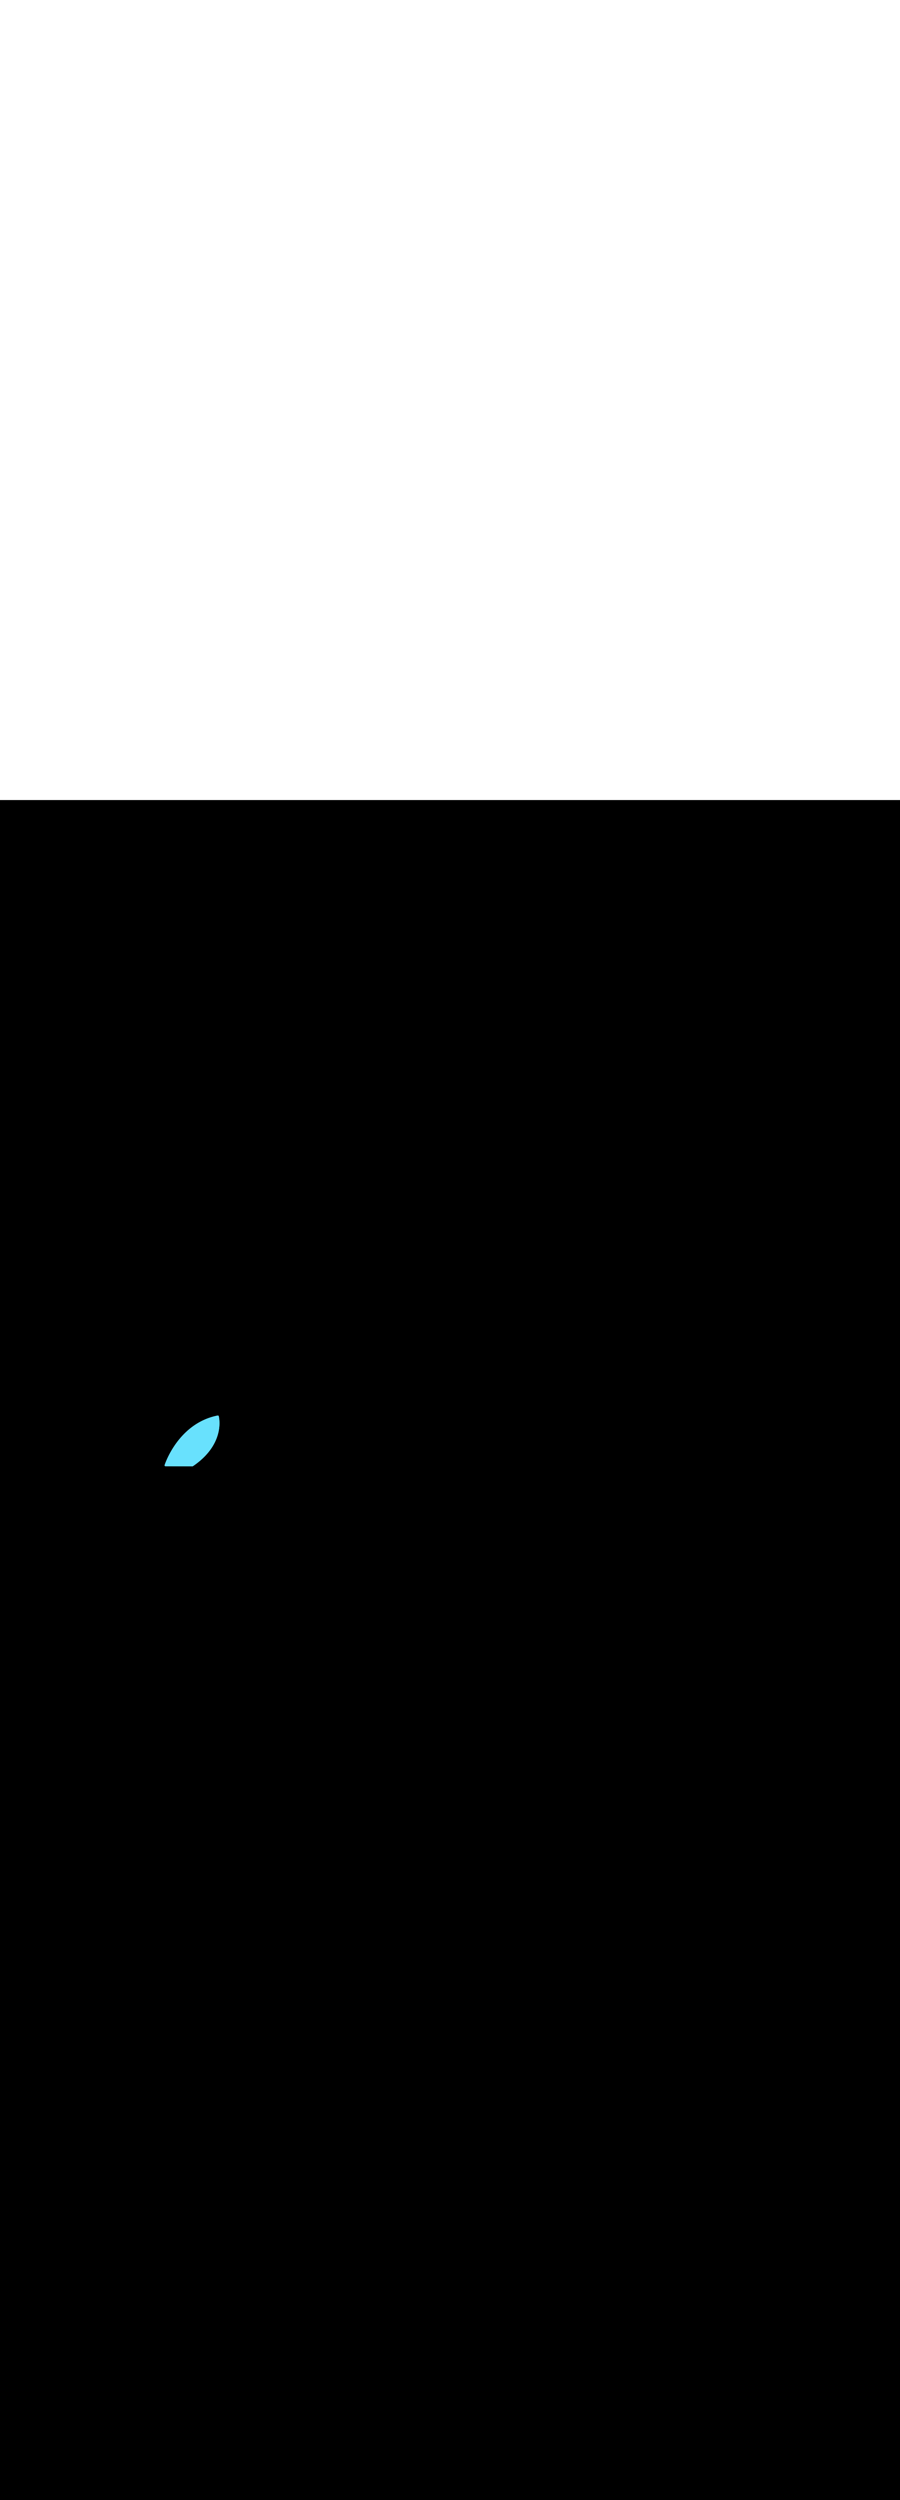 <ns0:svg xmlns:ns0="http://www.w3.org/2000/svg" id="_0337_thinking" viewBox="0 0 500 500" data-imageid="thinking-40" imageName="Thinking" class="illustrations_image" style="width: 180px;"><ns0:defs><ns0:style>.cls-1_thinking-40{fill:#fff;}.cls-2_thinking-40{fill:#f4a28c;}.cls-3_thinking-40{fill:#a5a5a5;}.cls-4_thinking-40{opacity:.58;}.cls-4_thinking-40,.cls-5_thinking-40,.cls-6_thinking-40,.cls-7_thinking-40,.cls-8_thinking-40{fill:none;}.cls-5_thinking-40{opacity:.54;}.cls-9_thinking-40{fill:#e6e6e6;}.cls-6_thinking-40{opacity:.09;}.cls-7_thinking-40{opacity:.73;}.cls-10_thinking-40{fill:#24285b;}.cls-11_thinking-40{fill:#000001;}.cls-12_thinking-40{fill:#ffd200;}.cls-13_thinking-40{fill:#68e1fd;}.cls-8_thinking-40{opacity:.38;}</ns0:style><ns0:mask id="spotlight-mask"><ns0:rect x="0" y="0" width="100%" height="100%" fill="white" opacity="0.9" /><ns0:style fill="black" /><ns0:style style="" fill="black" /><ns0:path class="cls-13_thinking-40 targetColor" d="M 92.089 370.081 L 92.24 370.081 L 92.391 370.082 L 92.542 370.082 L 92.994 370.084 L 93.145 370.085 L 93.296 370.085 L 93.447 370.086 L 93.9 370.088 L 94.051 370.088 L 94.202 370.089 L 94.353 370.09 L 94.654 370.091 L 94.805 370.092 L 95.107 370.093 L 95.258 370.093 L 95.56 370.095 L 95.711 370.095 L 96.013 370.096 L 96.163 370.097 L 96.465 370.098 L 96.616 370.099 L 96.918 370.1 L 97.069 370.101 L 97.371 370.102 L 97.522 370.102 L 97.823 370.104 L 97.974 370.104 L 98.276 370.105 L 98.427 370.106 L 98.578 370.107 L 98.729 370.107 L 99.031 370.108 L 99.182 370.109 L 99.333 370.11 L 99.483 370.11 L 99.634 370.111 L 99.936 370.112 L 100.087 370.113 L 100.389 370.114 L 100.54 370.115 L 100.842 370.116 L 100.993 370.116 L 101.294 370.118 L 101.445 370.118 L 101.747 370.119 L 101.898 370.12 L 102.2 370.121 L 102.351 370.122 L 102.653 370.123 L 102.803 370.124 L 103.105 370.125 L 103.256 370.125 L 103.558 370.127 L 103.709 370.127 L 103.86 370.128 L 104.011 370.128 L 104.313 370.13 L 104.463 370.13 L 104.765 370.132 L 104.916 370.132 L 105.218 370.133 L 105.369 370.134 L 105.671 370.135 L 105.822 370.136 L 106.123 370.137 L 106.274 370.138 L 106.576 370.139 L 106.727 370.139 L 106.878 370.14 L 106.929 370.138 L 106.979 370.13 L 107.028 370.118 L 107.075 370.1 L 107.121 370.078 L 107.164 370.052 L 107.71 369.675 L 107.716 369.671 L 108.248 369.293 L 108.254 369.289 L 108.773 368.91 L 108.779 368.906 L 109.285 368.526 L 109.29 368.522 L 109.783 368.14 L 109.789 368.136 L 110.269 367.754 L 110.275 367.749 L 110.742 367.366 L 110.748 367.361 L 111.203 366.977 L 111.208 366.973 L 111.651 366.588 L 111.656 366.583 L 112.087 366.198 L 112.092 366.193 L 112.511 365.808 L 112.516 365.803 L 112.923 365.417 L 112.928 365.412 L 113.323 365.026 L 113.328 365.02 L 113.711 364.634 L 113.717 364.629 L 114.088 364.242 L 114.094 364.237 L 114.454 363.851 L 114.459 363.845 L 114.809 363.459 L 114.814 363.454 L 115.153 363.068 L 115.158 363.062 L 115.486 362.677 L 115.491 362.671 L 115.808 362.287 L 115.813 362.281 L 116.12 361.897 L 116.124 361.891 L 116.421 361.508 L 116.426 361.501 L 116.712 361.119 L 116.717 361.113 L 116.994 360.731 L 116.998 360.725 L 117.265 360.345 L 117.27 360.338 L 117.527 359.959 L 117.531 359.953 L 117.779 359.575 L 117.783 359.568 L 118.022 359.192 L 118.026 359.185 L 118.256 358.81 L 118.26 358.804 L 118.48 358.43 L 118.484 358.424 L 118.696 358.052 L 118.7 358.045 L 118.903 357.675 L 118.907 357.668 L 119.102 357.301 L 119.105 357.294 L 119.292 356.928 L 119.295 356.921 L 119.473 356.557 L 119.477 356.55 L 119.647 356.189 L 119.65 356.182 L 119.813 355.823 L 119.816 355.816 L 119.971 355.459 L 119.974 355.452 L 120.121 355.098 L 120.124 355.091 L 120.264 354.74 L 120.267 354.733 L 120.4 354.384 L 120.403 354.377 L 120.529 354.031 L 120.531 354.024 L 120.651 353.682 L 120.653 353.675 L 120.766 353.335 L 120.768 353.328 L 120.874 352.992 L 120.876 352.985 L 120.976 352.652 L 120.978 352.645 L 121.072 352.315 L 121.073 352.308 L 121.161 351.982 L 121.163 351.975 L 121.245 351.653 L 121.246 351.646 L 121.322 351.327 L 121.324 351.321 L 121.395 351.006 L 121.396 350.999 L 121.461 350.688 L 121.463 350.681 L 121.523 350.374 L 121.524 350.368 L 121.579 350.065 L 121.58 350.059 L 121.631 349.76 L 121.632 349.754 L 121.677 349.46 L 121.678 349.453 L 121.719 349.164 L 121.72 349.157 L 121.757 348.872 L 121.758 348.866 L 121.79 348.586 L 121.791 348.579 L 121.819 348.304 L 121.82 348.298 L 121.844 348.027 L 121.845 348.021 L 121.866 347.756 L 121.866 347.75 L 121.884 347.489 L 121.884 347.483 L 121.898 347.228 L 121.898 347.222 L 121.909 346.973 L 121.909 346.967 L 121.917 346.722 L 121.917 346.717 L 121.922 346.478 L 121.922 346.472 L 121.924 346.239 L 121.924 346.234 L 121.923 346.006 L 121.923 346.001 L 121.921 345.779 L 121.92 345.774 L 121.915 345.558 L 121.915 345.553 L 121.908 345.344 L 121.908 345.339 L 121.899 345.135 L 121.898 345.13 L 121.888 344.933 L 121.887 344.928 L 121.875 344.738 L 121.875 344.733 L 121.861 344.549 L 121.86 344.544 L 121.845 344.367 L 121.845 344.362 L 121.829 344.191 L 121.828 344.186 L 121.811 344.023 L 121.811 344.018 L 121.793 343.861 L 121.792 343.857 L 121.774 343.707 L 121.773 343.702 L 121.754 343.56 L 121.754 343.555 L 121.735 343.42 L 121.734 343.416 L 121.715 343.288 L 121.714 343.283 L 121.695 343.163 L 121.694 343.159 L 121.675 343.046 L 121.675 343.042 L 121.656 342.936 L 121.655 342.932 L 121.637 342.835 L 121.636 342.831 L 121.619 342.741 L 121.618 342.737 L 121.602 342.656 L 121.601 342.652 L 121.586 342.579 L 121.585 342.575 L 121.571 342.51 L 121.57 342.506 L 121.557 342.449 L 121.556 342.446 L 121.545 342.397 L 121.544 342.394 L 121.534 342.354 L 121.533 342.35 L 121.526 342.319 L 121.525 342.316 L 121.519 342.293 L 121.518 342.29 L 121.515 342.277 L 121.514 342.274 L 121.513 342.269 L 121.497 342.221 L 121.477 342.175 L 121.452 342.131 L 121.423 342.09 L 121.389 342.052 L 121.353 342.018 L 121.313 341.988 L 121.27 341.961 L 121.224 341.939 L 121.177 341.922 L 121.128 341.91 L 121.078 341.902 L 121.028 341.9 L 120.978 341.903 L 120.928 341.91 L 120.27 342.047 L 120.261 342.049 L 119.612 342.197 L 119.603 342.199 L 118.962 342.358 L 118.953 342.361 L 118.322 342.53 L 118.313 342.532 L 117.69 342.712 L 117.681 342.715 L 117.067 342.904 L 117.058 342.907 L 116.453 343.107 L 116.444 343.11 L 115.848 343.319 L 115.839 343.322 L 115.251 343.54 L 115.243 343.544 L 114.663 343.771 L 114.655 343.774 L 114.084 344.01 L 114.076 344.014 L 113.513 344.259 L 113.505 344.262 L 112.951 344.515 L 112.943 344.519 L 112.397 344.78 L 112.389 344.784 L 111.852 345.053 L 111.844 345.057 L 111.315 345.333 L 111.307 345.337 L 110.787 345.62 L 110.779 345.624 L 110.266 345.915 L 110.259 345.919 L 109.754 346.216 L 109.747 346.22 L 109.251 346.524 L 109.244 346.528 L 108.755 346.838 L 108.749 346.843 L 108.268 347.159 L 108.262 347.163 L 107.789 347.485 L 107.783 347.489 L 107.318 347.816 L 107.312 347.821 L 106.855 348.153 L 106.849 348.157 L 106.4 348.494 L 106.394 348.499 L 105.953 348.841 L 105.947 348.845 L 105.513 349.192 L 105.508 349.196 L 105.082 349.547 L 105.077 349.551 L 104.658 349.906 L 104.653 349.91 L 104.242 350.268 L 104.237 350.273 L 103.834 350.634 L 103.829 350.639 L 103.434 351.003 L 103.429 351.008 L 103.041 351.376 L 103.036 351.38 L 102.655 351.75 L 102.651 351.755 L 102.277 352.127 L 102.273 352.132 L 101.907 352.506 L 101.903 352.511 L 101.544 352.887 L 101.54 352.892 L 101.188 353.27 L 101.184 353.274 L 100.84 353.654 L 100.836 353.658 L 100.498 354.039 L 100.495 354.043 L 100.164 354.425 L 100.161 354.429 L 99.838 354.811 L 99.834 354.815 L 99.518 355.198 L 99.514 355.202 L 99.205 355.584 L 99.202 355.589 L 98.9 355.971 L 98.896 355.975 L 98.601 356.357 L 98.598 356.361 L 98.309 356.742 L 98.306 356.746 L 98.024 357.126 L 98.021 357.13 L 97.746 357.509 L 97.743 357.513 L 97.475 357.891 L 97.472 357.895 L 97.21 358.271 L 97.207 358.275 L 96.952 358.648 L 96.95 358.652 L 96.701 359.024 L 96.698 359.028 L 96.456 359.397 L 96.454 359.401 L 96.218 359.767 L 96.215 359.771 L 95.986 360.134 L 95.984 360.138 L 95.761 360.498 L 95.758 360.502 L 95.542 360.858 L 95.54 360.862 L 95.329 361.215 L 95.327 361.218 L 95.123 361.567 L 95.121 361.571 L 94.922 361.915 L 94.921 361.919 L 94.729 362.259 L 94.727 362.262 L 94.541 362.598 L 94.539 362.601 L 94.359 362.931 L 94.357 362.935 L 94.183 363.26 L 94.182 363.263 L 94.014 363.582 L 94.012 363.586 L 93.85 363.899 L 93.848 363.902 L 93.692 364.21 L 93.69 364.213 L 93.54 364.514 L 93.538 364.517 L 93.394 364.812 L 93.392 364.815 L 93.253 365.103 L 93.252 365.106 L 93.118 365.387 L 93.117 365.39 L 92.989 365.663 L 92.988 365.666 L 92.866 365.932 L 92.865 365.935 L 92.748 366.193 L 92.747 366.196 L 92.635 366.446 L 92.634 366.448 L 92.529 366.69 L 92.527 366.693 L 92.427 366.926 L 92.426 366.928 L 92.331 367.152 L 92.33 367.155 L 92.24 367.37 L 92.239 367.373 L 92.155 367.578 L 92.154 367.581 L 92.074 367.777 L 92.073 367.779 L 91.999 367.965 L 91.998 367.968 L 91.929 368.144 L 91.928 368.146 L 91.864 368.312 L 91.863 368.314 L 91.805 368.469 L 91.804 368.471 L 91.75 368.615 L 91.749 368.617 L 91.7 368.75 L 91.699 368.752 L 91.655 368.874 L 91.654 368.876 L 91.615 368.986 L 91.614 368.988 L 91.58 369.086 L 91.579 369.088 L 91.549 369.173 L 91.548 369.175 L 91.523 369.248 L 91.523 369.25 L 91.502 369.311 L 91.501 369.313 L 91.486 369.36 L 91.485 369.362 L 91.474 369.396 L 91.473 369.398 L 91.467 369.419 L 91.466 369.421 L 91.464 369.428 L 91.451 369.476 L 91.443 369.524 L 91.44 369.574 L 91.442 369.623 L 91.448 369.672 L 91.46 369.72 L 91.476 369.766 L 91.497 369.811 L 91.522 369.854 L 91.551 369.894 L 91.583 369.931 L 91.62 369.964 L 91.659 369.994 L 91.701 370.019 L 91.746 370.041 L 91.792 370.058 L 91.84 370.07 L 91.889 370.077 L 91.938 370.08 L 92.089 370.081 Z" style="fill: rgb(104, 225, 253);" id="element_71" fill="black" /><ns0:path class="cls-13_thinking-40 targetColor" d="M 92.089 370.081 L 92.24 370.081 L 92.391 370.082 L 92.542 370.082 L 92.994 370.084 L 93.145 370.085 L 93.296 370.085 L 93.447 370.086 L 93.9 370.088 L 94.051 370.088 L 94.202 370.089 L 94.353 370.09 L 94.654 370.091 L 94.805 370.092 L 95.107 370.093 L 95.258 370.093 L 95.56 370.095 L 95.711 370.095 L 96.013 370.096 L 96.163 370.097 L 96.465 370.098 L 96.616 370.099 L 96.918 370.1 L 97.069 370.101 L 97.371 370.102 L 97.522 370.102 L 97.823 370.104 L 97.974 370.104 L 98.276 370.105 L 98.427 370.106 L 98.578 370.107 L 98.729 370.107 L 99.031 370.108 L 99.182 370.109 L 99.333 370.11 L 99.483 370.11 L 99.634 370.111 L 99.936 370.112 L 100.087 370.113 L 100.389 370.114 L 100.54 370.115 L 100.842 370.116 L 100.993 370.116 L 101.294 370.118 L 101.445 370.118 L 101.747 370.119 L 101.898 370.12 L 102.2 370.121 L 102.351 370.122 L 102.653 370.123 L 102.803 370.124 L 103.105 370.125 L 103.256 370.125 L 103.558 370.127 L 103.709 370.127 L 103.86 370.128 L 104.011 370.128 L 104.313 370.13 L 104.463 370.13 L 104.765 370.132 L 104.916 370.132 L 105.218 370.133 L 105.369 370.134 L 105.671 370.135 L 105.822 370.136 L 106.123 370.137 L 106.274 370.138 L 106.576 370.139 L 106.727 370.139 L 106.878 370.14 L 106.929 370.138 L 106.979 370.13 L 107.028 370.118 L 107.075 370.1 L 107.121 370.078 L 107.164 370.052 L 107.71 369.675 L 107.716 369.671 L 108.248 369.293 L 108.254 369.289 L 108.773 368.91 L 108.779 368.906 L 109.285 368.526 L 109.29 368.522 L 109.783 368.14 L 109.789 368.136 L 110.269 367.754 L 110.275 367.749 L 110.742 367.366 L 110.748 367.361 L 111.203 366.977 L 111.208 366.973 L 111.651 366.588 L 111.656 366.583 L 112.087 366.198 L 112.092 366.193 L 112.511 365.808 L 112.516 365.803 L 112.923 365.417 L 112.928 365.412 L 113.323 365.026 L 113.328 365.02 L 113.711 364.634 L 113.717 364.629 L 114.088 364.242 L 114.094 364.237 L 114.454 363.851 L 114.459 363.845 L 114.809 363.459 L 114.814 363.454 L 115.153 363.068 L 115.158 363.062 L 115.486 362.677 L 115.491 362.671 L 115.808 362.287 L 115.813 362.281 L 116.12 361.897 L 116.124 361.891 L 116.421 361.508 L 116.426 361.501 L 116.712 361.119 L 116.717 361.113 L 116.994 360.731 L 116.998 360.725 L 117.265 360.345 L 117.27 360.338 L 117.527 359.959 L 117.531 359.953 L 117.779 359.575 L 117.783 359.568 L 118.022 359.192 L 118.026 359.185 L 118.256 358.81 L 118.26 358.804 L 118.48 358.43 L 118.484 358.424 L 118.696 358.052 L 118.7 358.045 L 118.903 357.675 L 118.907 357.668 L 119.102 357.301 L 119.105 357.294 L 119.292 356.928 L 119.295 356.921 L 119.473 356.557 L 119.477 356.55 L 119.647 356.189 L 119.65 356.182 L 119.813 355.823 L 119.816 355.816 L 119.971 355.459 L 119.974 355.452 L 120.121 355.098 L 120.124 355.091 L 120.264 354.74 L 120.267 354.733 L 120.4 354.384 L 120.403 354.377 L 120.529 354.031 L 120.531 354.024 L 120.651 353.682 L 120.653 353.675 L 120.766 353.335 L 120.768 353.328 L 120.874 352.992 L 120.876 352.985 L 120.976 352.652 L 120.978 352.645 L 121.072 352.315 L 121.073 352.308 L 121.161 351.982 L 121.163 351.975 L 121.245 351.653 L 121.246 351.646 L 121.322 351.327 L 121.324 351.321 L 121.395 351.006 L 121.396 350.999 L 121.461 350.688 L 121.463 350.681 L 121.523 350.374 L 121.524 350.368 L 121.579 350.065 L 121.58 350.059 L 121.631 349.76 L 121.632 349.754 L 121.677 349.46 L 121.678 349.453 L 121.719 349.164 L 121.72 349.157 L 121.757 348.872 L 121.758 348.866 L 121.79 348.586 L 121.791 348.579 L 121.819 348.304 L 121.82 348.298 L 121.844 348.027 L 121.845 348.021 L 121.866 347.756 L 121.866 347.75 L 121.884 347.489 L 121.884 347.483 L 121.898 347.228 L 121.898 347.222 L 121.909 346.973 L 121.909 346.967 L 121.917 346.722 L 121.917 346.717 L 121.922 346.478 L 121.922 346.472 L 121.924 346.239 L 121.924 346.234 L 121.923 346.006 L 121.923 346.001 L 121.921 345.779 L 121.92 345.774 L 121.915 345.558 L 121.915 345.553 L 121.908 345.344 L 121.908 345.339 L 121.899 345.135 L 121.898 345.13 L 121.888 344.933 L 121.887 344.928 L 121.875 344.738 L 121.875 344.733 L 121.861 344.549 L 121.86 344.544 L 121.845 344.367 L 121.845 344.362 L 121.829 344.191 L 121.828 344.186 L 121.811 344.023 L 121.811 344.018 L 121.793 343.861 L 121.792 343.857 L 121.774 343.707 L 121.773 343.702 L 121.754 343.56 L 121.754 343.555 L 121.735 343.42 L 121.734 343.416 L 121.715 343.288 L 121.714 343.283 L 121.695 343.163 L 121.694 343.159 L 121.675 343.046 L 121.675 343.042 L 121.656 342.936 L 121.655 342.932 L 121.637 342.835 L 121.636 342.831 L 121.619 342.741 L 121.618 342.737 L 121.602 342.656 L 121.601 342.652 L 121.586 342.579 L 121.585 342.575 L 121.571 342.51 L 121.57 342.506 L 121.557 342.449 L 121.556 342.446 L 121.545 342.397 L 121.544 342.394 L 121.534 342.354 L 121.533 342.35 L 121.526 342.319 L 121.525 342.316 L 121.519 342.293 L 121.518 342.29 L 121.515 342.277 L 121.514 342.274 L 121.513 342.269 L 121.497 342.221 L 121.477 342.175 L 121.452 342.131 L 121.423 342.09 L 121.389 342.052 L 121.353 342.018 L 121.313 341.988 L 121.27 341.961 L 121.224 341.939 L 121.177 341.922 L 121.128 341.91 L 121.078 341.902 L 121.028 341.9 L 120.978 341.903 L 120.928 341.91 L 120.27 342.047 L 120.261 342.049 L 119.612 342.197 L 119.603 342.199 L 118.962 342.358 L 118.953 342.361 L 118.322 342.53 L 118.313 342.532 L 117.69 342.712 L 117.681 342.715 L 117.067 342.904 L 117.058 342.907 L 116.453 343.107 L 116.444 343.11 L 115.848 343.319 L 115.839 343.322 L 115.251 343.54 L 115.243 343.544 L 114.663 343.771 L 114.655 343.774 L 114.084 344.01 L 114.076 344.014 L 113.513 344.259 L 113.505 344.262 L 112.951 344.515 L 112.943 344.519 L 112.397 344.78 L 112.389 344.784 L 111.852 345.053 L 111.844 345.057 L 111.315 345.333 L 111.307 345.337 L 110.787 345.62 L 110.779 345.624 L 110.266 345.915 L 110.259 345.919 L 109.754 346.216 L 109.747 346.22 L 109.251 346.524 L 109.244 346.528 L 108.755 346.838 L 108.749 346.843 L 108.268 347.159 L 108.262 347.163 L 107.789 347.485 L 107.783 347.489 L 107.318 347.816 L 107.312 347.821 L 106.855 348.153 L 106.849 348.157 L 106.4 348.494 L 106.394 348.499 L 105.953 348.841 L 105.947 348.845 L 105.513 349.192 L 105.508 349.196 L 105.082 349.547 L 105.077 349.551 L 104.658 349.906 L 104.653 349.91 L 104.242 350.268 L 104.237 350.273 L 103.834 350.634 L 103.829 350.639 L 103.434 351.003 L 103.429 351.008 L 103.041 351.376 L 103.036 351.38 L 102.655 351.75 L 102.651 351.755 L 102.277 352.127 L 102.273 352.132 L 101.907 352.506 L 101.903 352.511 L 101.544 352.887 L 101.54 352.892 L 101.188 353.27 L 101.184 353.274 L 100.84 353.654 L 100.836 353.658 L 100.498 354.039 L 100.495 354.043 L 100.164 354.425 L 100.161 354.429 L 99.838 354.811 L 99.834 354.815 L 99.518 355.198 L 99.514 355.202 L 99.205 355.584 L 99.202 355.589 L 98.9 355.971 L 98.896 355.975 L 98.601 356.357 L 98.598 356.361 L 98.309 356.742 L 98.306 356.746 L 98.024 357.126 L 98.021 357.13 L 97.746 357.509 L 97.743 357.513 L 97.475 357.891 L 97.472 357.895 L 97.21 358.271 L 97.207 358.275 L 96.952 358.648 L 96.95 358.652 L 96.701 359.024 L 96.698 359.028 L 96.456 359.397 L 96.454 359.401 L 96.218 359.767 L 96.215 359.771 L 95.986 360.134 L 95.984 360.138 L 95.761 360.498 L 95.758 360.502 L 95.542 360.858 L 95.54 360.862 L 95.329 361.215 L 95.327 361.218 L 95.123 361.567 L 95.121 361.571 L 94.922 361.915 L 94.921 361.919 L 94.729 362.259 L 94.727 362.262 L 94.541 362.598 L 94.539 362.601 L 94.359 362.931 L 94.357 362.935 L 94.183 363.26 L 94.182 363.263 L 94.014 363.582 L 94.012 363.586 L 93.85 363.899 L 93.848 363.902 L 93.692 364.21 L 93.69 364.213 L 93.54 364.514 L 93.538 364.517 L 93.394 364.812 L 93.392 364.815 L 93.253 365.103 L 93.252 365.106 L 93.118 365.387 L 93.117 365.39 L 92.989 365.663 L 92.988 365.666 L 92.866 365.932 L 92.865 365.935 L 92.748 366.193 L 92.747 366.196 L 92.635 366.446 L 92.634 366.448 L 92.529 366.69 L 92.527 366.693 L 92.427 366.926 L 92.426 366.928 L 92.331 367.152 L 92.33 367.155 L 92.24 367.37 L 92.239 367.373 L 92.155 367.578 L 92.154 367.581 L 92.074 367.777 L 92.073 367.779 L 91.999 367.965 L 91.998 367.968 L 91.929 368.144 L 91.928 368.146 L 91.864 368.312 L 91.863 368.314 L 91.805 368.469 L 91.804 368.471 L 91.75 368.615 L 91.749 368.617 L 91.7 368.75 L 91.699 368.752 L 91.655 368.874 L 91.654 368.876 L 91.615 368.986 L 91.614 368.988 L 91.58 369.086 L 91.579 369.088 L 91.549 369.173 L 91.548 369.175 L 91.523 369.248 L 91.523 369.25 L 91.502 369.311 L 91.501 369.313 L 91.486 369.36 L 91.485 369.362 L 91.474 369.396 L 91.473 369.398 L 91.467 369.419 L 91.466 369.421 L 91.464 369.428 L 91.451 369.476 L 91.443 369.524 L 91.44 369.574 L 91.442 369.623 L 91.448 369.672 L 91.46 369.72 L 91.476 369.766 L 91.497 369.811 L 91.522 369.854 L 91.551 369.894 L 91.583 369.931 L 91.62 369.964 L 91.659 369.994 L 91.701 370.019 L 91.746 370.041 L 91.792 370.058 L 91.84 370.07 L 91.889 370.077 L 91.938 370.08 L 92.089 370.081 Z" style="fill: rgb(104, 225, 253)" id="element_71" fill="black" /></ns0:mask></ns0:defs><ns0:rect x="0" y="0" width="100%" height="100%" fill="black" /><ns0:g id="highlighted-segment"><ns0:style style="" /><ns0:style style="">.cls-1_thinking-40{fill:#fff;}.cls-2_thinking-40{fill:#f4a28c;}.cls-3_thinking-40{fill:#a5a5a5;}.cls-4_thinking-40{opacity:.58;}.cls-4_thinking-40,.cls-5_thinking-40,.cls-6_thinking-40,.cls-7_thinking-40,.cls-8_thinking-40{fill:none;}.cls-5_thinking-40{opacity:.54;}.cls-9_thinking-40{fill:#e6e6e6;}.cls-6_thinking-40{opacity:.09;}.cls-7_thinking-40{opacity:.73;}.cls-10_thinking-40{fill:#24285b;}.cls-11_thinking-40{fill:#000001;}.cls-12_thinking-40{fill:#ffd200;}.cls-13_thinking-40{fill:#68e1fd;}.cls-8_thinking-40{opacity:.38;}</ns0:style><ns0:path class="cls-13_thinking-40 targetColor" d="M 92.089 370.081 L 92.24 370.081 L 92.391 370.082 L 92.542 370.082 L 92.994 370.084 L 93.145 370.085 L 93.296 370.085 L 93.447 370.086 L 93.9 370.088 L 94.051 370.088 L 94.202 370.089 L 94.353 370.09 L 94.654 370.091 L 94.805 370.092 L 95.107 370.093 L 95.258 370.093 L 95.56 370.095 L 95.711 370.095 L 96.013 370.096 L 96.163 370.097 L 96.465 370.098 L 96.616 370.099 L 96.918 370.1 L 97.069 370.101 L 97.371 370.102 L 97.522 370.102 L 97.823 370.104 L 97.974 370.104 L 98.276 370.105 L 98.427 370.106 L 98.578 370.107 L 98.729 370.107 L 99.031 370.108 L 99.182 370.109 L 99.333 370.11 L 99.483 370.11 L 99.634 370.111 L 99.936 370.112 L 100.087 370.113 L 100.389 370.114 L 100.54 370.115 L 100.842 370.116 L 100.993 370.116 L 101.294 370.118 L 101.445 370.118 L 101.747 370.119 L 101.898 370.12 L 102.2 370.121 L 102.351 370.122 L 102.653 370.123 L 102.803 370.124 L 103.105 370.125 L 103.256 370.125 L 103.558 370.127 L 103.709 370.127 L 103.86 370.128 L 104.011 370.128 L 104.313 370.13 L 104.463 370.13 L 104.765 370.132 L 104.916 370.132 L 105.218 370.133 L 105.369 370.134 L 105.671 370.135 L 105.822 370.136 L 106.123 370.137 L 106.274 370.138 L 106.576 370.139 L 106.727 370.139 L 106.878 370.14 L 106.929 370.138 L 106.979 370.13 L 107.028 370.118 L 107.075 370.1 L 107.121 370.078 L 107.164 370.052 L 107.71 369.675 L 107.716 369.671 L 108.248 369.293 L 108.254 369.289 L 108.773 368.91 L 108.779 368.906 L 109.285 368.526 L 109.29 368.522 L 109.783 368.14 L 109.789 368.136 L 110.269 367.754 L 110.275 367.749 L 110.742 367.366 L 110.748 367.361 L 111.203 366.977 L 111.208 366.973 L 111.651 366.588 L 111.656 366.583 L 112.087 366.198 L 112.092 366.193 L 112.511 365.808 L 112.516 365.803 L 112.923 365.417 L 112.928 365.412 L 113.323 365.026 L 113.328 365.02 L 113.711 364.634 L 113.717 364.629 L 114.088 364.242 L 114.094 364.237 L 114.454 363.851 L 114.459 363.845 L 114.809 363.459 L 114.814 363.454 L 115.153 363.068 L 115.158 363.062 L 115.486 362.677 L 115.491 362.671 L 115.808 362.287 L 115.813 362.281 L 116.12 361.897 L 116.124 361.891 L 116.421 361.508 L 116.426 361.501 L 116.712 361.119 L 116.717 361.113 L 116.994 360.731 L 116.998 360.725 L 117.265 360.345 L 117.27 360.338 L 117.527 359.959 L 117.531 359.953 L 117.779 359.575 L 117.783 359.568 L 118.022 359.192 L 118.026 359.185 L 118.256 358.81 L 118.26 358.804 L 118.48 358.43 L 118.484 358.424 L 118.696 358.052 L 118.7 358.045 L 118.903 357.675 L 118.907 357.668 L 119.102 357.301 L 119.105 357.294 L 119.292 356.928 L 119.295 356.921 L 119.473 356.557 L 119.477 356.55 L 119.647 356.189 L 119.65 356.182 L 119.813 355.823 L 119.816 355.816 L 119.971 355.459 L 119.974 355.452 L 120.121 355.098 L 120.124 355.091 L 120.264 354.74 L 120.267 354.733 L 120.4 354.384 L 120.403 354.377 L 120.529 354.031 L 120.531 354.024 L 120.651 353.682 L 120.653 353.675 L 120.766 353.335 L 120.768 353.328 L 120.874 352.992 L 120.876 352.985 L 120.976 352.652 L 120.978 352.645 L 121.072 352.315 L 121.073 352.308 L 121.161 351.982 L 121.163 351.975 L 121.245 351.653 L 121.246 351.646 L 121.322 351.327 L 121.324 351.321 L 121.395 351.006 L 121.396 350.999 L 121.461 350.688 L 121.463 350.681 L 121.523 350.374 L 121.524 350.368 L 121.579 350.065 L 121.58 350.059 L 121.631 349.76 L 121.632 349.754 L 121.677 349.46 L 121.678 349.453 L 121.719 349.164 L 121.72 349.157 L 121.757 348.872 L 121.758 348.866 L 121.79 348.586 L 121.791 348.579 L 121.819 348.304 L 121.82 348.298 L 121.844 348.027 L 121.845 348.021 L 121.866 347.756 L 121.866 347.75 L 121.884 347.489 L 121.884 347.483 L 121.898 347.228 L 121.898 347.222 L 121.909 346.973 L 121.909 346.967 L 121.917 346.722 L 121.917 346.717 L 121.922 346.478 L 121.922 346.472 L 121.924 346.239 L 121.924 346.234 L 121.923 346.006 L 121.923 346.001 L 121.921 345.779 L 121.92 345.774 L 121.915 345.558 L 121.915 345.553 L 121.908 345.344 L 121.908 345.339 L 121.899 345.135 L 121.898 345.13 L 121.888 344.933 L 121.887 344.928 L 121.875 344.738 L 121.875 344.733 L 121.861 344.549 L 121.86 344.544 L 121.845 344.367 L 121.845 344.362 L 121.829 344.191 L 121.828 344.186 L 121.811 344.023 L 121.811 344.018 L 121.793 343.861 L 121.792 343.857 L 121.774 343.707 L 121.773 343.702 L 121.754 343.56 L 121.754 343.555 L 121.735 343.42 L 121.734 343.416 L 121.715 343.288 L 121.714 343.283 L 121.695 343.163 L 121.694 343.159 L 121.675 343.046 L 121.675 343.042 L 121.656 342.936 L 121.655 342.932 L 121.637 342.835 L 121.636 342.831 L 121.619 342.741 L 121.618 342.737 L 121.602 342.656 L 121.601 342.652 L 121.586 342.579 L 121.585 342.575 L 121.571 342.51 L 121.57 342.506 L 121.557 342.449 L 121.556 342.446 L 121.545 342.397 L 121.544 342.394 L 121.534 342.354 L 121.533 342.35 L 121.526 342.319 L 121.525 342.316 L 121.519 342.293 L 121.518 342.29 L 121.515 342.277 L 121.514 342.274 L 121.513 342.269 L 121.497 342.221 L 121.477 342.175 L 121.452 342.131 L 121.423 342.09 L 121.389 342.052 L 121.353 342.018 L 121.313 341.988 L 121.27 341.961 L 121.224 341.939 L 121.177 341.922 L 121.128 341.91 L 121.078 341.902 L 121.028 341.9 L 120.978 341.903 L 120.928 341.91 L 120.27 342.047 L 120.261 342.049 L 119.612 342.197 L 119.603 342.199 L 118.962 342.358 L 118.953 342.361 L 118.322 342.53 L 118.313 342.532 L 117.69 342.712 L 117.681 342.715 L 117.067 342.904 L 117.058 342.907 L 116.453 343.107 L 116.444 343.11 L 115.848 343.319 L 115.839 343.322 L 115.251 343.54 L 115.243 343.544 L 114.663 343.771 L 114.655 343.774 L 114.084 344.01 L 114.076 344.014 L 113.513 344.259 L 113.505 344.262 L 112.951 344.515 L 112.943 344.519 L 112.397 344.78 L 112.389 344.784 L 111.852 345.053 L 111.844 345.057 L 111.315 345.333 L 111.307 345.337 L 110.787 345.62 L 110.779 345.624 L 110.266 345.915 L 110.259 345.919 L 109.754 346.216 L 109.747 346.22 L 109.251 346.524 L 109.244 346.528 L 108.755 346.838 L 108.749 346.843 L 108.268 347.159 L 108.262 347.163 L 107.789 347.485 L 107.783 347.489 L 107.318 347.816 L 107.312 347.821 L 106.855 348.153 L 106.849 348.157 L 106.4 348.494 L 106.394 348.499 L 105.953 348.841 L 105.947 348.845 L 105.513 349.192 L 105.508 349.196 L 105.082 349.547 L 105.077 349.551 L 104.658 349.906 L 104.653 349.91 L 104.242 350.268 L 104.237 350.273 L 103.834 350.634 L 103.829 350.639 L 103.434 351.003 L 103.429 351.008 L 103.041 351.376 L 103.036 351.38 L 102.655 351.75 L 102.651 351.755 L 102.277 352.127 L 102.273 352.132 L 101.907 352.506 L 101.903 352.511 L 101.544 352.887 L 101.54 352.892 L 101.188 353.27 L 101.184 353.274 L 100.84 353.654 L 100.836 353.658 L 100.498 354.039 L 100.495 354.043 L 100.164 354.425 L 100.161 354.429 L 99.838 354.811 L 99.834 354.815 L 99.518 355.198 L 99.514 355.202 L 99.205 355.584 L 99.202 355.589 L 98.9 355.971 L 98.896 355.975 L 98.601 356.357 L 98.598 356.361 L 98.309 356.742 L 98.306 356.746 L 98.024 357.126 L 98.021 357.13 L 97.746 357.509 L 97.743 357.513 L 97.475 357.891 L 97.472 357.895 L 97.21 358.271 L 97.207 358.275 L 96.952 358.648 L 96.95 358.652 L 96.701 359.024 L 96.698 359.028 L 96.456 359.397 L 96.454 359.401 L 96.218 359.767 L 96.215 359.771 L 95.986 360.134 L 95.984 360.138 L 95.761 360.498 L 95.758 360.502 L 95.542 360.858 L 95.54 360.862 L 95.329 361.215 L 95.327 361.218 L 95.123 361.567 L 95.121 361.571 L 94.922 361.915 L 94.921 361.919 L 94.729 362.259 L 94.727 362.262 L 94.541 362.598 L 94.539 362.601 L 94.359 362.931 L 94.357 362.935 L 94.183 363.26 L 94.182 363.263 L 94.014 363.582 L 94.012 363.586 L 93.85 363.899 L 93.848 363.902 L 93.692 364.21 L 93.69 364.213 L 93.54 364.514 L 93.538 364.517 L 93.394 364.812 L 93.392 364.815 L 93.253 365.103 L 93.252 365.106 L 93.118 365.387 L 93.117 365.39 L 92.989 365.663 L 92.988 365.666 L 92.866 365.932 L 92.865 365.935 L 92.748 366.193 L 92.747 366.196 L 92.635 366.446 L 92.634 366.448 L 92.529 366.69 L 92.527 366.693 L 92.427 366.926 L 92.426 366.928 L 92.331 367.152 L 92.33 367.155 L 92.24 367.37 L 92.239 367.373 L 92.155 367.578 L 92.154 367.581 L 92.074 367.777 L 92.073 367.779 L 91.999 367.965 L 91.998 367.968 L 91.929 368.144 L 91.928 368.146 L 91.864 368.312 L 91.863 368.314 L 91.805 368.469 L 91.804 368.471 L 91.75 368.615 L 91.749 368.617 L 91.7 368.75 L 91.699 368.752 L 91.655 368.874 L 91.654 368.876 L 91.615 368.986 L 91.614 368.988 L 91.58 369.086 L 91.579 369.088 L 91.549 369.173 L 91.548 369.175 L 91.523 369.248 L 91.523 369.25 L 91.502 369.311 L 91.501 369.313 L 91.486 369.36 L 91.485 369.362 L 91.474 369.396 L 91.473 369.398 L 91.467 369.419 L 91.466 369.421 L 91.464 369.428 L 91.451 369.476 L 91.443 369.524 L 91.44 369.574 L 91.442 369.623 L 91.448 369.672 L 91.46 369.72 L 91.476 369.766 L 91.497 369.811 L 91.522 369.854 L 91.551 369.894 L 91.583 369.931 L 91.62 369.964 L 91.659 369.994 L 91.701 370.019 L 91.746 370.041 L 91.792 370.058 L 91.84 370.07 L 91.889 370.077 L 91.938 370.08 L 92.089 370.081 Z" style="fill: rgb(104, 225, 253)" id="element_71" /><ns0:path class="cls-13_thinking-40 targetColor" d="M 92.089 370.081 L 92.24 370.081 L 92.391 370.082 L 92.542 370.082 L 92.994 370.084 L 93.145 370.085 L 93.296 370.085 L 93.447 370.086 L 93.9 370.088 L 94.051 370.088 L 94.202 370.089 L 94.353 370.09 L 94.654 370.091 L 94.805 370.092 L 95.107 370.093 L 95.258 370.093 L 95.56 370.095 L 95.711 370.095 L 96.013 370.096 L 96.163 370.097 L 96.465 370.098 L 96.616 370.099 L 96.918 370.1 L 97.069 370.101 L 97.371 370.102 L 97.522 370.102 L 97.823 370.104 L 97.974 370.104 L 98.276 370.105 L 98.427 370.106 L 98.578 370.107 L 98.729 370.107 L 99.031 370.108 L 99.182 370.109 L 99.333 370.11 L 99.483 370.11 L 99.634 370.111 L 99.936 370.112 L 100.087 370.113 L 100.389 370.114 L 100.54 370.115 L 100.842 370.116 L 100.993 370.116 L 101.294 370.118 L 101.445 370.118 L 101.747 370.119 L 101.898 370.12 L 102.2 370.121 L 102.351 370.122 L 102.653 370.123 L 102.803 370.124 L 103.105 370.125 L 103.256 370.125 L 103.558 370.127 L 103.709 370.127 L 103.86 370.128 L 104.011 370.128 L 104.313 370.13 L 104.463 370.13 L 104.765 370.132 L 104.916 370.132 L 105.218 370.133 L 105.369 370.134 L 105.671 370.135 L 105.822 370.136 L 106.123 370.137 L 106.274 370.138 L 106.576 370.139 L 106.727 370.139 L 106.878 370.14 L 106.929 370.138 L 106.979 370.13 L 107.028 370.118 L 107.075 370.1 L 107.121 370.078 L 107.164 370.052 L 107.71 369.675 L 107.716 369.671 L 108.248 369.293 L 108.254 369.289 L 108.773 368.91 L 108.779 368.906 L 109.285 368.526 L 109.29 368.522 L 109.783 368.14 L 109.789 368.136 L 110.269 367.754 L 110.275 367.749 L 110.742 367.366 L 110.748 367.361 L 111.203 366.977 L 111.208 366.973 L 111.651 366.588 L 111.656 366.583 L 112.087 366.198 L 112.092 366.193 L 112.511 365.808 L 112.516 365.803 L 112.923 365.417 L 112.928 365.412 L 113.323 365.026 L 113.328 365.02 L 113.711 364.634 L 113.717 364.629 L 114.088 364.242 L 114.094 364.237 L 114.454 363.851 L 114.459 363.845 L 114.809 363.459 L 114.814 363.454 L 115.153 363.068 L 115.158 363.062 L 115.486 362.677 L 115.491 362.671 L 115.808 362.287 L 115.813 362.281 L 116.12 361.897 L 116.124 361.891 L 116.421 361.508 L 116.426 361.501 L 116.712 361.119 L 116.717 361.113 L 116.994 360.731 L 116.998 360.725 L 117.265 360.345 L 117.27 360.338 L 117.527 359.959 L 117.531 359.953 L 117.779 359.575 L 117.783 359.568 L 118.022 359.192 L 118.026 359.185 L 118.256 358.81 L 118.26 358.804 L 118.48 358.43 L 118.484 358.424 L 118.696 358.052 L 118.7 358.045 L 118.903 357.675 L 118.907 357.668 L 119.102 357.301 L 119.105 357.294 L 119.292 356.928 L 119.295 356.921 L 119.473 356.557 L 119.477 356.55 L 119.647 356.189 L 119.65 356.182 L 119.813 355.823 L 119.816 355.816 L 119.971 355.459 L 119.974 355.452 L 120.121 355.098 L 120.124 355.091 L 120.264 354.74 L 120.267 354.733 L 120.4 354.384 L 120.403 354.377 L 120.529 354.031 L 120.531 354.024 L 120.651 353.682 L 120.653 353.675 L 120.766 353.335 L 120.768 353.328 L 120.874 352.992 L 120.876 352.985 L 120.976 352.652 L 120.978 352.645 L 121.072 352.315 L 121.073 352.308 L 121.161 351.982 L 121.163 351.975 L 121.245 351.653 L 121.246 351.646 L 121.322 351.327 L 121.324 351.321 L 121.395 351.006 L 121.396 350.999 L 121.461 350.688 L 121.463 350.681 L 121.523 350.374 L 121.524 350.368 L 121.579 350.065 L 121.58 350.059 L 121.631 349.76 L 121.632 349.754 L 121.677 349.46 L 121.678 349.453 L 121.719 349.164 L 121.72 349.157 L 121.757 348.872 L 121.758 348.866 L 121.79 348.586 L 121.791 348.579 L 121.819 348.304 L 121.82 348.298 L 121.844 348.027 L 121.845 348.021 L 121.866 347.756 L 121.866 347.75 L 121.884 347.489 L 121.884 347.483 L 121.898 347.228 L 121.898 347.222 L 121.909 346.973 L 121.909 346.967 L 121.917 346.722 L 121.917 346.717 L 121.922 346.478 L 121.922 346.472 L 121.924 346.239 L 121.924 346.234 L 121.923 346.006 L 121.923 346.001 L 121.921 345.779 L 121.92 345.774 L 121.915 345.558 L 121.915 345.553 L 121.908 345.344 L 121.908 345.339 L 121.899 345.135 L 121.898 345.13 L 121.888 344.933 L 121.887 344.928 L 121.875 344.738 L 121.875 344.733 L 121.861 344.549 L 121.86 344.544 L 121.845 344.367 L 121.845 344.362 L 121.829 344.191 L 121.828 344.186 L 121.811 344.023 L 121.811 344.018 L 121.793 343.861 L 121.792 343.857 L 121.774 343.707 L 121.773 343.702 L 121.754 343.56 L 121.754 343.555 L 121.735 343.42 L 121.734 343.416 L 121.715 343.288 L 121.714 343.283 L 121.695 343.163 L 121.694 343.159 L 121.675 343.046 L 121.675 343.042 L 121.656 342.936 L 121.655 342.932 L 121.637 342.835 L 121.636 342.831 L 121.619 342.741 L 121.618 342.737 L 121.602 342.656 L 121.601 342.652 L 121.586 342.579 L 121.585 342.575 L 121.571 342.51 L 121.57 342.506 L 121.557 342.449 L 121.556 342.446 L 121.545 342.397 L 121.544 342.394 L 121.534 342.354 L 121.533 342.35 L 121.526 342.319 L 121.525 342.316 L 121.519 342.293 L 121.518 342.29 L 121.515 342.277 L 121.514 342.274 L 121.513 342.269 L 121.497 342.221 L 121.477 342.175 L 121.452 342.131 L 121.423 342.09 L 121.389 342.052 L 121.353 342.018 L 121.313 341.988 L 121.27 341.961 L 121.224 341.939 L 121.177 341.922 L 121.128 341.91 L 121.078 341.902 L 121.028 341.9 L 120.978 341.903 L 120.928 341.91 L 120.27 342.047 L 120.261 342.049 L 119.612 342.197 L 119.603 342.199 L 118.962 342.358 L 118.953 342.361 L 118.322 342.53 L 118.313 342.532 L 117.69 342.712 L 117.681 342.715 L 117.067 342.904 L 117.058 342.907 L 116.453 343.107 L 116.444 343.11 L 115.848 343.319 L 115.839 343.322 L 115.251 343.54 L 115.243 343.544 L 114.663 343.771 L 114.655 343.774 L 114.084 344.01 L 114.076 344.014 L 113.513 344.259 L 113.505 344.262 L 112.951 344.515 L 112.943 344.519 L 112.397 344.78 L 112.389 344.784 L 111.852 345.053 L 111.844 345.057 L 111.315 345.333 L 111.307 345.337 L 110.787 345.62 L 110.779 345.624 L 110.266 345.915 L 110.259 345.919 L 109.754 346.216 L 109.747 346.22 L 109.251 346.524 L 109.244 346.528 L 108.755 346.838 L 108.749 346.843 L 108.268 347.159 L 108.262 347.163 L 107.789 347.485 L 107.783 347.489 L 107.318 347.816 L 107.312 347.821 L 106.855 348.153 L 106.849 348.157 L 106.4 348.494 L 106.394 348.499 L 105.953 348.841 L 105.947 348.845 L 105.513 349.192 L 105.508 349.196 L 105.082 349.547 L 105.077 349.551 L 104.658 349.906 L 104.653 349.91 L 104.242 350.268 L 104.237 350.273 L 103.834 350.634 L 103.829 350.639 L 103.434 351.003 L 103.429 351.008 L 103.041 351.376 L 103.036 351.38 L 102.655 351.75 L 102.651 351.755 L 102.277 352.127 L 102.273 352.132 L 101.907 352.506 L 101.903 352.511 L 101.544 352.887 L 101.54 352.892 L 101.188 353.27 L 101.184 353.274 L 100.84 353.654 L 100.836 353.658 L 100.498 354.039 L 100.495 354.043 L 100.164 354.425 L 100.161 354.429 L 99.838 354.811 L 99.834 354.815 L 99.518 355.198 L 99.514 355.202 L 99.205 355.584 L 99.202 355.589 L 98.9 355.971 L 98.896 355.975 L 98.601 356.357 L 98.598 356.361 L 98.309 356.742 L 98.306 356.746 L 98.024 357.126 L 98.021 357.13 L 97.746 357.509 L 97.743 357.513 L 97.475 357.891 L 97.472 357.895 L 97.21 358.271 L 97.207 358.275 L 96.952 358.648 L 96.95 358.652 L 96.701 359.024 L 96.698 359.028 L 96.456 359.397 L 96.454 359.401 L 96.218 359.767 L 96.215 359.771 L 95.986 360.134 L 95.984 360.138 L 95.761 360.498 L 95.758 360.502 L 95.542 360.858 L 95.54 360.862 L 95.329 361.215 L 95.327 361.218 L 95.123 361.567 L 95.121 361.571 L 94.922 361.915 L 94.921 361.919 L 94.729 362.259 L 94.727 362.262 L 94.541 362.598 L 94.539 362.601 L 94.359 362.931 L 94.357 362.935 L 94.183 363.26 L 94.182 363.263 L 94.014 363.582 L 94.012 363.586 L 93.85 363.899 L 93.848 363.902 L 93.692 364.21 L 93.69 364.213 L 93.54 364.514 L 93.538 364.517 L 93.394 364.812 L 93.392 364.815 L 93.253 365.103 L 93.252 365.106 L 93.118 365.387 L 93.117 365.39 L 92.989 365.663 L 92.988 365.666 L 92.866 365.932 L 92.865 365.935 L 92.748 366.193 L 92.747 366.196 L 92.635 366.446 L 92.634 366.448 L 92.529 366.69 L 92.527 366.693 L 92.427 366.926 L 92.426 366.928 L 92.331 367.152 L 92.33 367.155 L 92.24 367.37 L 92.239 367.373 L 92.155 367.578 L 92.154 367.581 L 92.074 367.777 L 92.073 367.779 L 91.999 367.965 L 91.998 367.968 L 91.929 368.144 L 91.928 368.146 L 91.864 368.312 L 91.863 368.314 L 91.805 368.469 L 91.804 368.471 L 91.75 368.615 L 91.749 368.617 L 91.7 368.75 L 91.699 368.752 L 91.655 368.874 L 91.654 368.876 L 91.615 368.986 L 91.614 368.988 L 91.58 369.086 L 91.579 369.088 L 91.549 369.173 L 91.548 369.175 L 91.523 369.248 L 91.523 369.25 L 91.502 369.311 L 91.501 369.313 L 91.486 369.36 L 91.485 369.362 L 91.474 369.396 L 91.473 369.398 L 91.467 369.419 L 91.466 369.421 L 91.464 369.428 L 91.451 369.476 L 91.443 369.524 L 91.44 369.574 L 91.442 369.623 L 91.448 369.672 L 91.46 369.72 L 91.476 369.766 L 91.497 369.811 L 91.522 369.854 L 91.551 369.894 L 91.583 369.931 L 91.62 369.964 L 91.659 369.994 L 91.701 370.019 L 91.746 370.041 L 91.792 370.058 L 91.84 370.07 L 91.889 370.077 L 91.938 370.08 L 92.089 370.081 Z" style="fill: rgb(104, 225, 253)" id="element_71" /></ns0:g></ns0:svg>